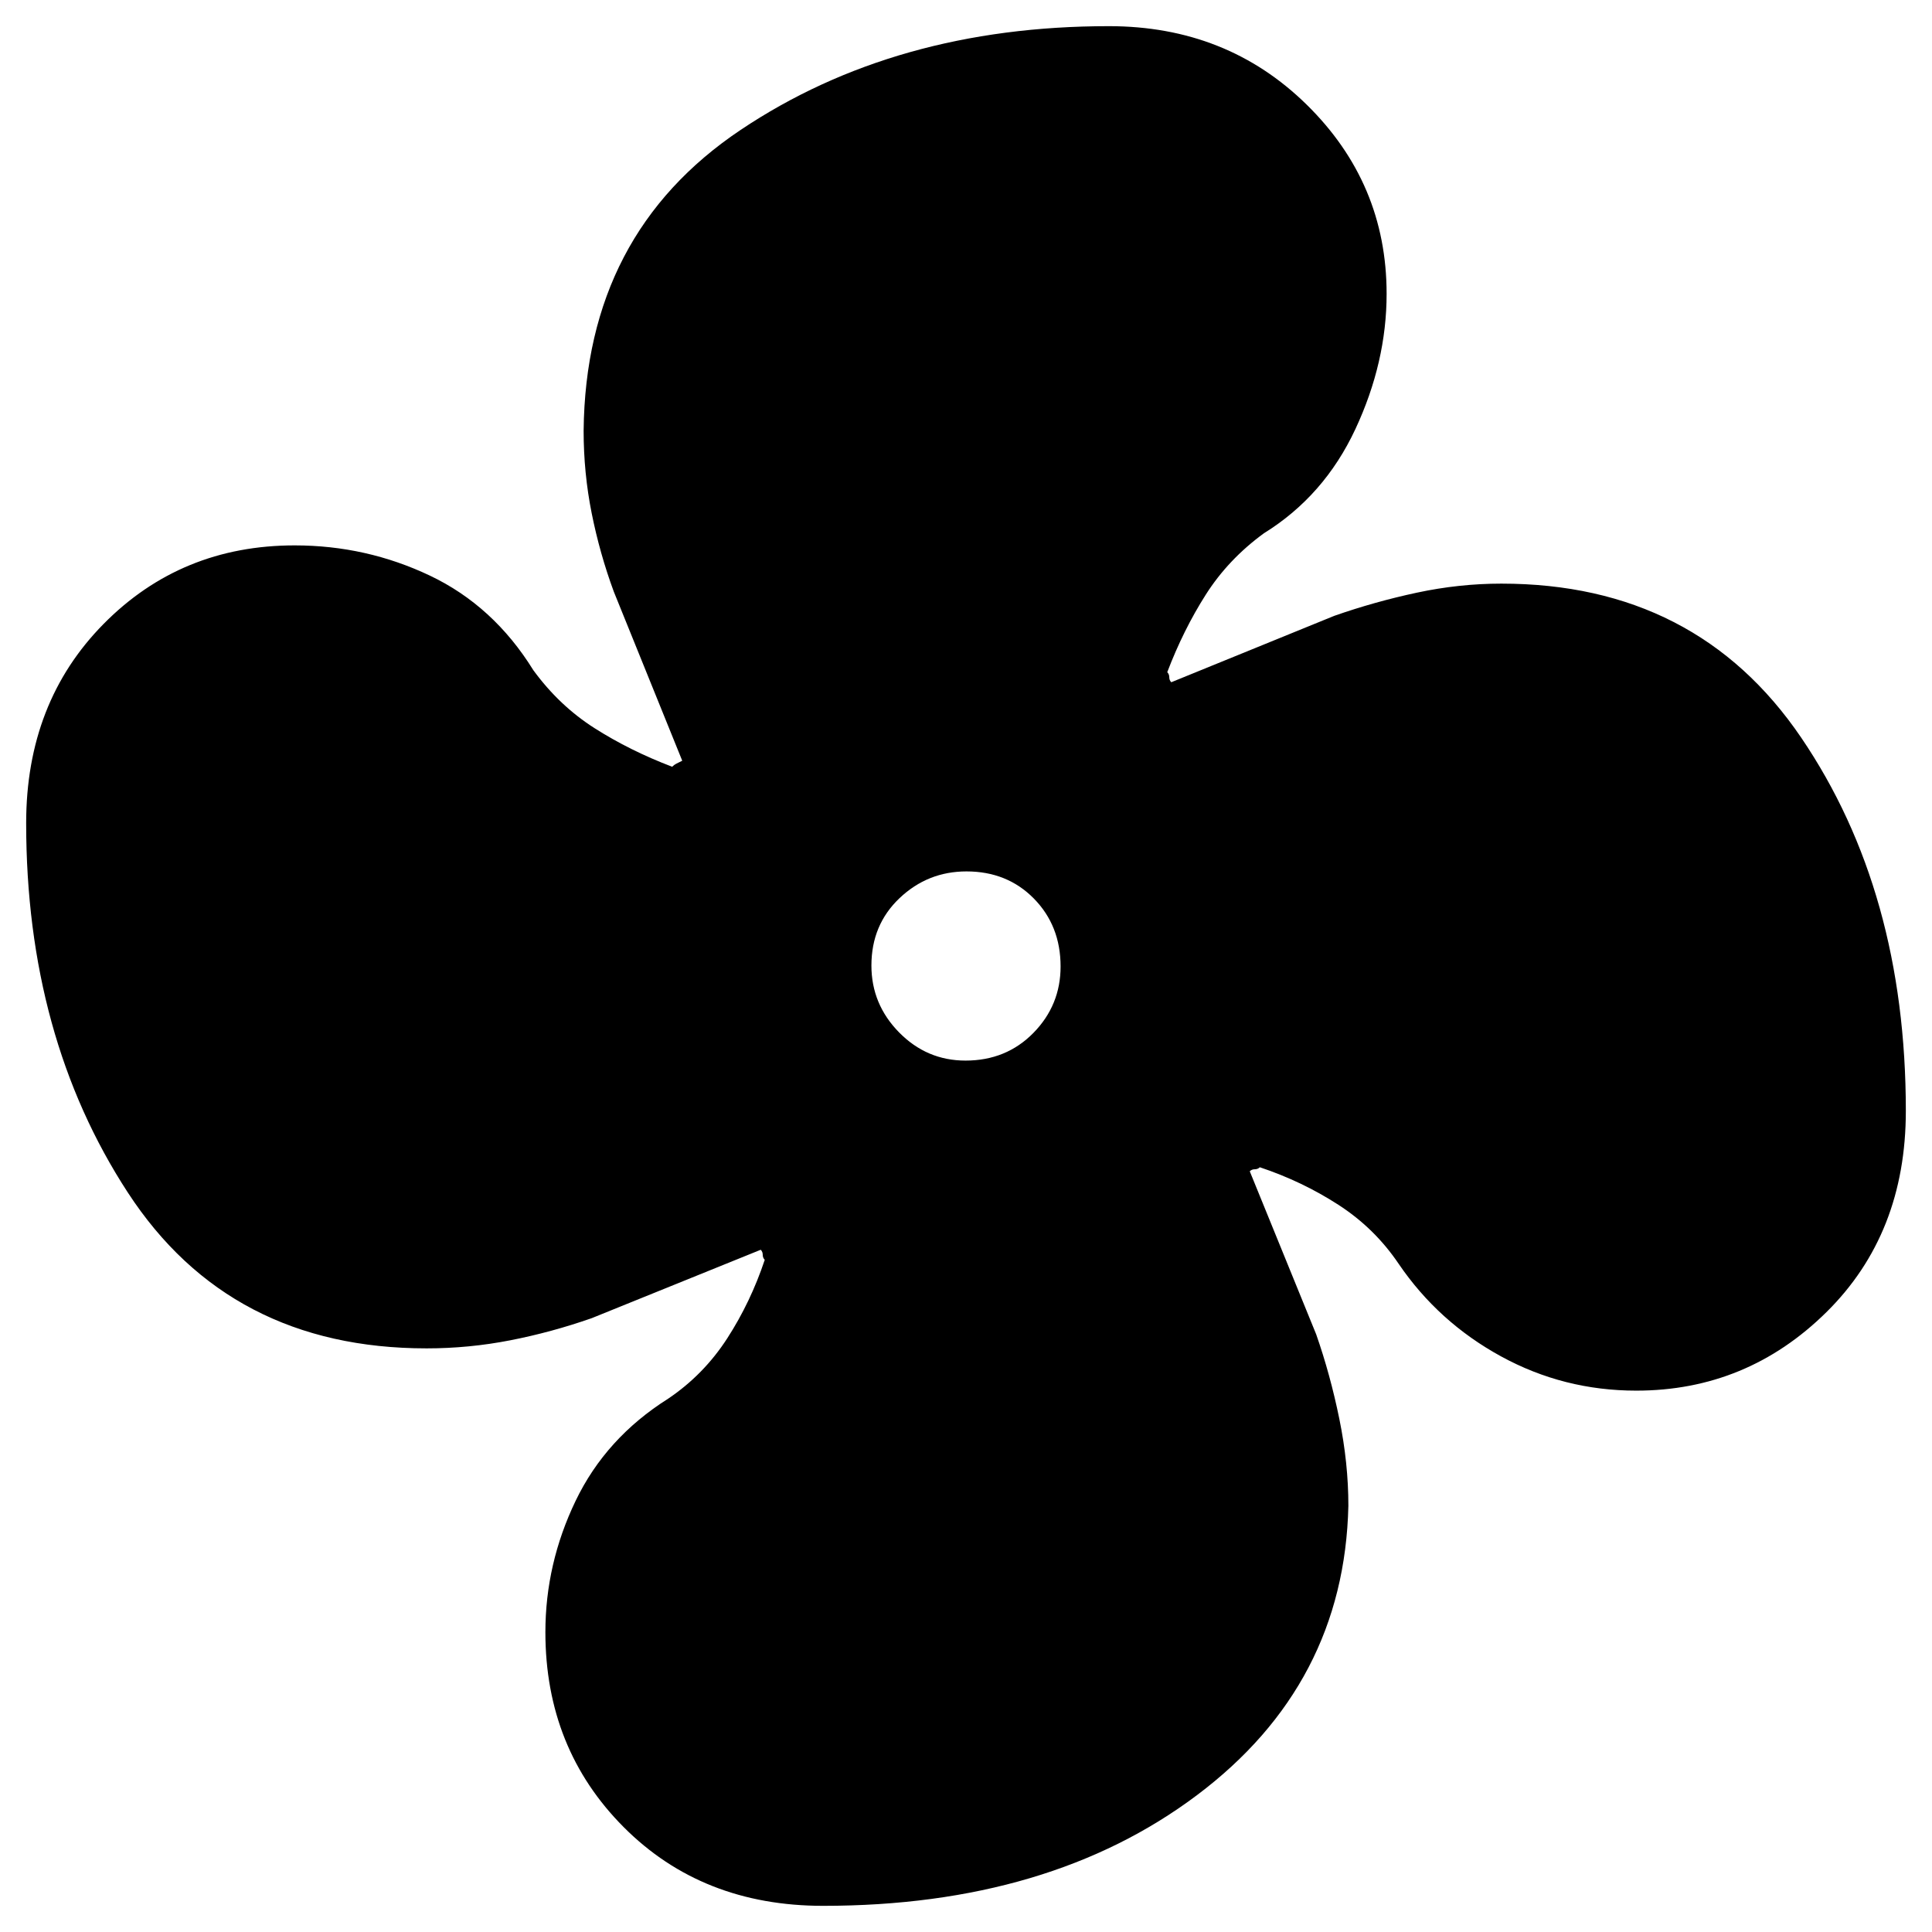<svg xmlns="http://www.w3.org/2000/svg" height="20" viewBox="0 -960 960 960" width="20"><path d="M409-13q-60.08 0-99.04-39.06Q271-91.12 271-149q0-34 15.02-65.24Q301.04-245.48 332-265q17.69-11.93 29.35-29.97Q373-313 380-334q-1-1-1-2.5t-1-2.5l-84 34q-20 7-40.5 11t-41.5 4q-98 0-148.5-77.46Q13-444.93 13-551q0-60 38.5-99t94.94-39q35.56 0 67.17 15.02Q245.21-658.96 265-627q12.93 17.69 30.47 28.85Q313-587 334-579q1-1 2-1.5l3-1.5-34-84q-7-19-11-39t-4-41q1-97.82 77.96-149.41Q444.93-947 551-947q58.57 0 98.28 39Q689-869 689-814q0 34-15.52 67.23Q657.96-713.55 628-695q-17.69 12.93-28.85 30.47Q588-647 580-626q1 1 1 2.5t1 2.5l81-33q20-7 41-11.5t42-4.5q97 0 149 76.52T947-408q0 61.08-39.5 100.04Q868-269 813.05-269q-36.05 0-67.18-17.02Q714.73-303.04 695-332q-11.93-17.69-29.97-29.35Q647-373 626-380q-1 1-2.5 1t-2.5 1l33 81q7 20 11.5 42t4.5 43.21Q668-123 594.77-68 521.55-13 409-13Zm70.76-420q20.24 0 33.74-13.76 13.5-13.77 13.5-33 0-20.24-13.26-33.74-13.27-13.5-33.5-13.5Q461-527 447-513.74q-14 13.27-14 33.5Q433-461 446.76-447q13.77 14 33 14Z"/></svg>